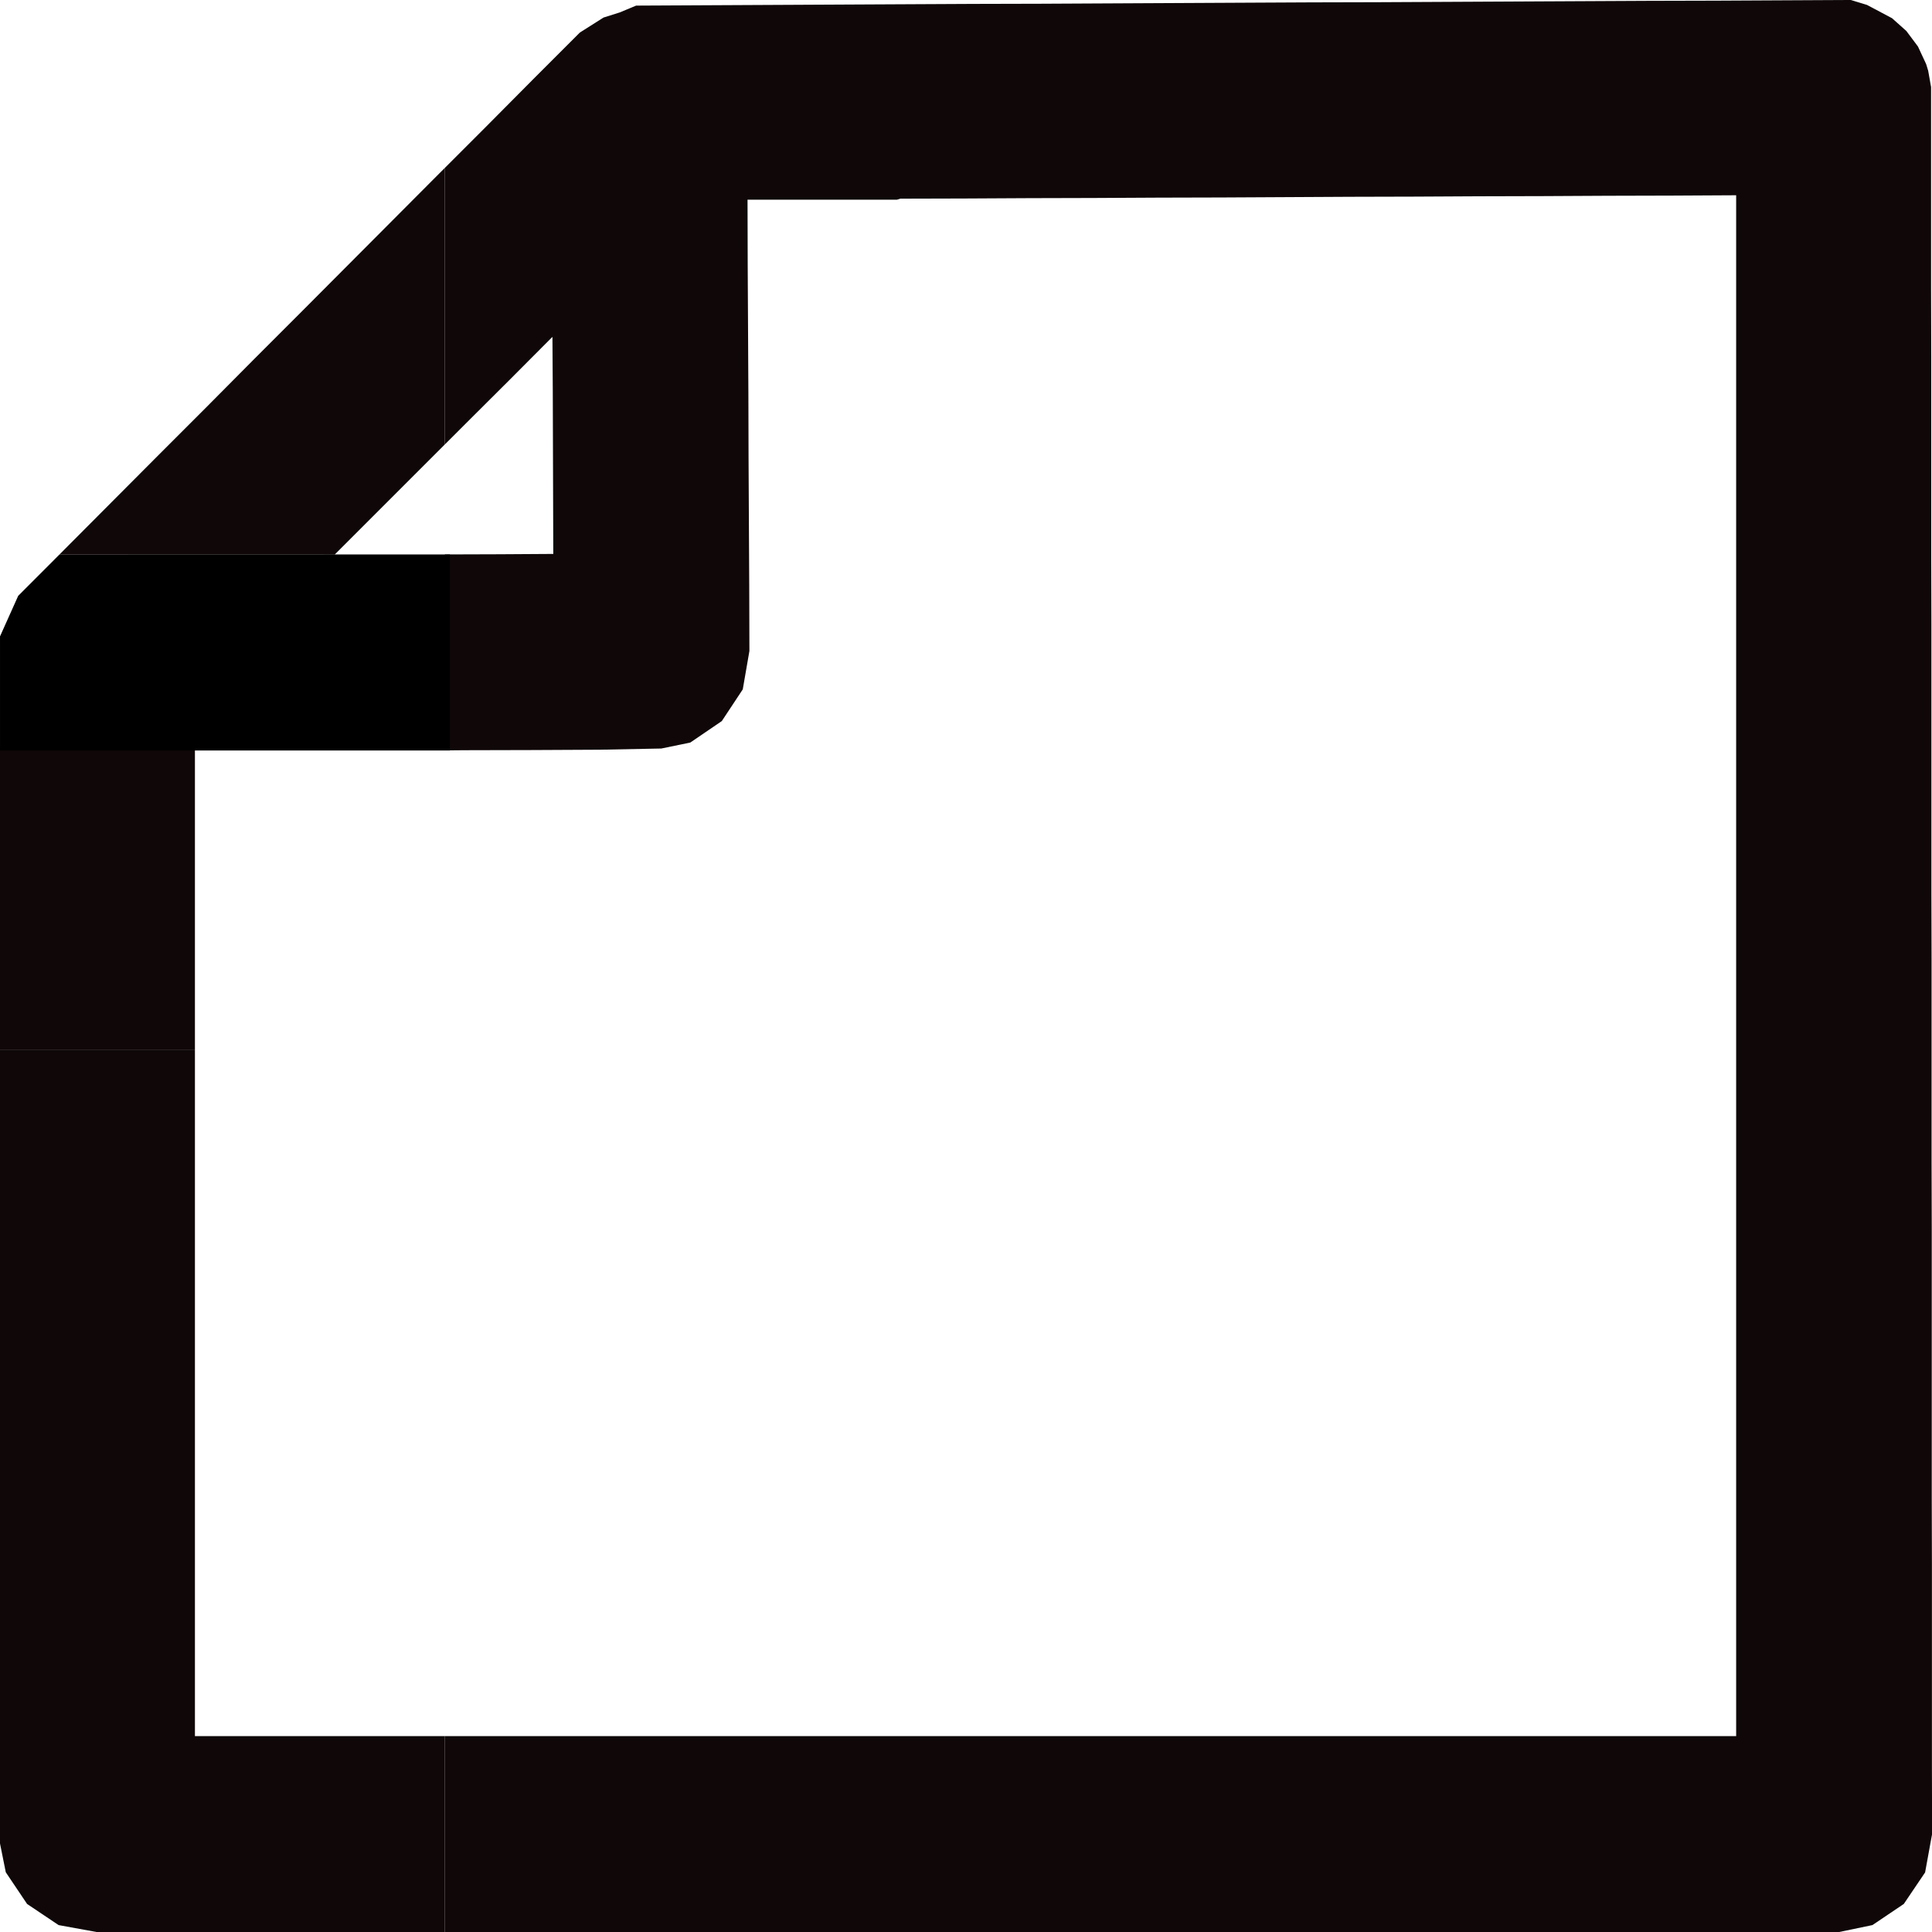 <?xml version="1.0" encoding="UTF-8" standalone="no"?>
<!-- Created with Inkscape (http://www.inkscape.org/) -->

<svg
   xmlns:dc="http://purl.org/dc/elements/1.1/"
   xmlns:cc="http://creativecommons.org/ns#"
   xmlns:rdf="http://www.w3.org/1999/02/22-rdf-syntax-ns#"
   xmlns:svg="http://www.w3.org/2000/svg"
   xmlns="http://www.w3.org/2000/svg"
   version="1.1"
   width="354.331"
   height="354.331"
   viewBox="0 0 283.465 283.464"
   id="svg2">
  <title
     id="title4">roshamglo logo</title>
  <defs
     id="defs10" />
  <path
     d="m 65.275,283.474 7.925,0 9.825,0 9.85,0 9.825,0 9.825,0 9.825,0 9.85,0 9.825,0 9.825,0 9.825,0 9.825,0 9.85,0 9.825,0 9.825,0 9.825,0 9.825,0 9.85,0 9.825,0 9.825,0 9.825,0 9.825,0 4.925,-1.025 4.6,-3.1 3.125,-4.625 1.025,-5.625 -0.025,-9.875 0,-9.85 0,-9.85 0,-9.875 -0.025,-9.85 0,-9.85 0,-9.875 0,-9.85 0,-9.85 -0.025,-9.85 0,-9.875 0,-9.85 0,-9.85 -0.025,-9.875 0,-9.85 0,-9.85 0,-9.875 0,-9.85 -0.025,-9.85 0,-9.875 0,-9.85 0,-9.85 -0.025,-9.875 0,-9.85 0,-9.85 0,-9.875 -0.425,-2.4 -0.3,-0.975 -1.2,-2.575 -1.7,-2.275 -2.1,-1.875 -3.675,-1.95 -2.375,-0.725 -9.9,0.05 -9.9,0.05 -9.9,0.025 -9.9,0.05 -9.925,0.05 -9.9,0.05 -9.9,0.05 -9.9,0.025 -9.9,0.05 -9.9,0.05 -9.9,0.05 -9.9,0.05 -9.9,0.025 -9.9,0.05 -9.9,0.05 -9.9,0.05 -9.9,0.05 -9.9,0.05 -2.4,1 -2.375,0.75 -3.475,2.2 -6.875,6.875 -6.85,6.9 -6.075,6.075 0,40.575 2.975,-2.975 6.425,-6.4 6.375,-6.4 0.05,7.975 0.025,7.95 0.025,7.975 0.025,7.95 -8.025,0.05 -7.875,0.025 0,28.75 2.925,-0.025 9.925,-0.025 9.9,-0.05 9,-0.175 4.25,-0.875 4.625,-3.15 3.075,-4.65 0.975,-5.625 -0.025,-9.45 -0.05,-9.475 -0.05,-9.45 -0.025,-9.45 -0.05,-9.475 -0.05,-9.45 -0.025,-9.475 7.3,0 7.3,0 7.325,0 0.5,-0.15 9.45,-0.025 9.425,-0.05 9.425,-0.025 9.45,-0.05 9.425,-0.025 9.425,-0.05 9.425,-0.05 9.45,-0.025 9.425,-0.05 9.425,-0.025 9.425,-0.05 9.45,-0.025 9.425,-0.05 0,9.825 0,9.85 0,9.825 0,9.825 0,9.825 0,9.825 0,9.825 0,9.85 0,9.825 0,9.825 0,9.825 0,9.825 0,9.825 0,9.85 0,9.825 0,9.825 0,9.825 0,9.825 0,9.825 0,9.825 0,9.85 0,9.825 0,9.825 -9.825,0 -9.85,0 -9.825,0 -9.825,0 -9.825,0 -9.85,0 -9.825,0 -9.825,0 -9.85,0 -9.825,0 -9.825,0 -9.825,0 -9.85,0 -9.825,0 -9.825,0 -9.825,0 -9.85,0 -9.825,0 -9.825,0 -2.65,0 0,28.75 0,0"
     id="path3012"
     style="fill:#0f0708" />
  <path
     d="m 28.6,154.075 -28.6,0 0,8.2 0,9.825 0,9.85 0,9.825 0,9.85 0,9.825 0,9.85 0,9.825 0,9.85 0,9.825 0,9.825 0,9.85 0.85,4.225 3.125,4.65 4.625,3.1 5.625,1.025 9.825,0 9.825,0 9.85,0 9.825,0 9.825,0 1.9,0 0,-28.75 -7.175,0 -9.85,0 -9.825,0 -9.825,0 0,-9.625 0,-9.625 0,-9.65 0,-9.625 0,-9.625 0,-9.625 0,-9.65 0,-9.625 0,-9.625 0,-9.625 0,-4.35 0,0"
     id="path3021"
     style="fill:#0f0708" />
  <path
     d="m 28.6,109.697 -28.6,0 0,2.837 0,9.98 0,9.955 0,9.98 0,9.955 0,1.672 28.6,0 0,-5.345 0,-9.777 0,-9.752 0,-9.752 0,-9.752 0,0"
     id="path3032"
     style="fill:#0f0708" />
  <path
     d="m 65.275,24.625 -0.8,0.8 -6.875,6.9 -6.85,6.875 -6.875,6.9 -6.875,6.875 -6.85,6.9 -6.875,6.875 -6.875,6.9 -6.85,6.875 -0.85,0.85 40.4,0 6.35,-6.35 6.4,-6.4 3.425,-3.425 0,-40.575 0,0"
     id="path6"
     style="fill:#0f0708" />
  <path
     d="m 8.717,81.364 57.292,-0.015 0,28.766 -66.007,0 -2.8903e-4,-16.744 2.669,-5.952 6.046,-6.056"
     id="rect3073"
     style="fill:#000000;fill-opacity:1;stroke:none" />
</svg>
